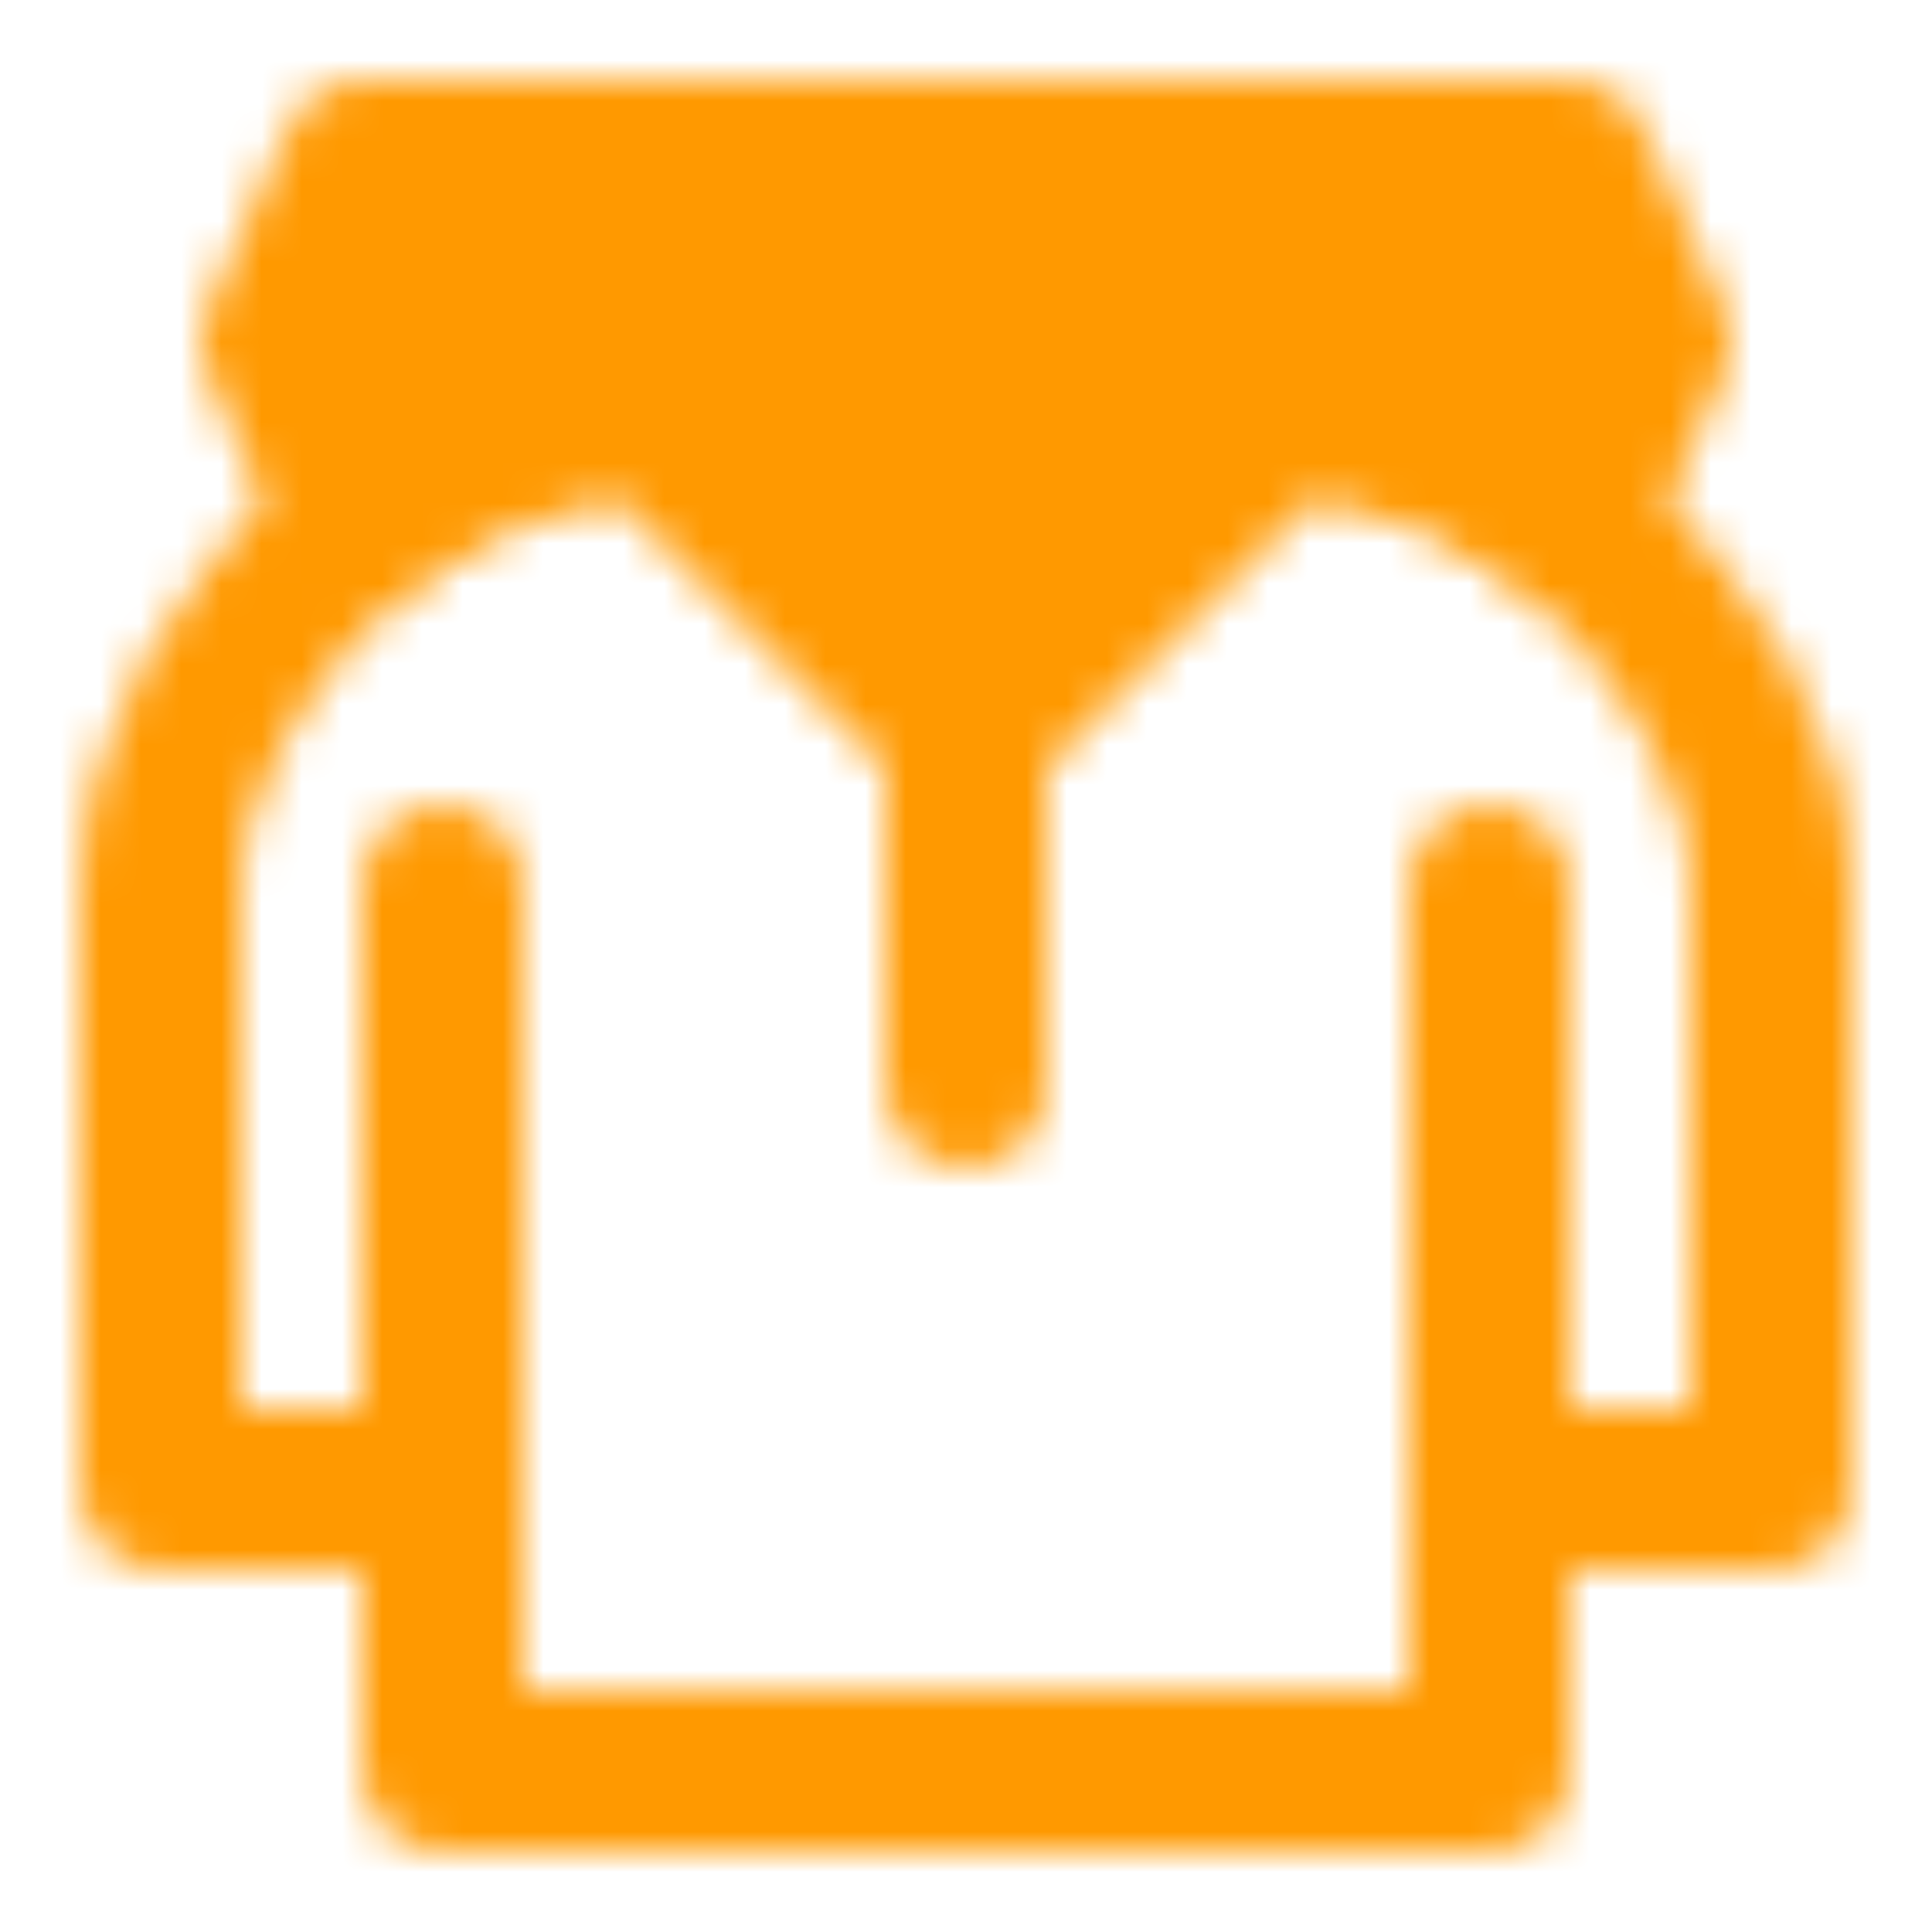 <svg xmlns="http://www.w3.org/2000/svg" width="1em" height="1em" viewBox="0 0 48 48"><mask id="ipTClothesHoodie0"><g fill="none" stroke="#fff" stroke-linecap="round" stroke-linejoin="round" stroke-width="4"><path d="M37 22v15m-26 0v7h26v-7m-26 0H4V22c0-3 2-6.5 5-9s7-3 7-3l8 8M11 37V22m26 15h7V22c0-3-2-6.5-5-9s-7-3-7-3l-8 8m0 0v9"/><path fill="#555" d="M9 13c3-2.5 7-3 7-3l8 8l8-8s4 .5 7 3l2-4.5L39 4H9L7 8.5L9 13Z"/></g></mask><path fill="#f90" d="M0 0h48v48H0z" mask="url(#ipTClothesHoodie0)"/></svg>